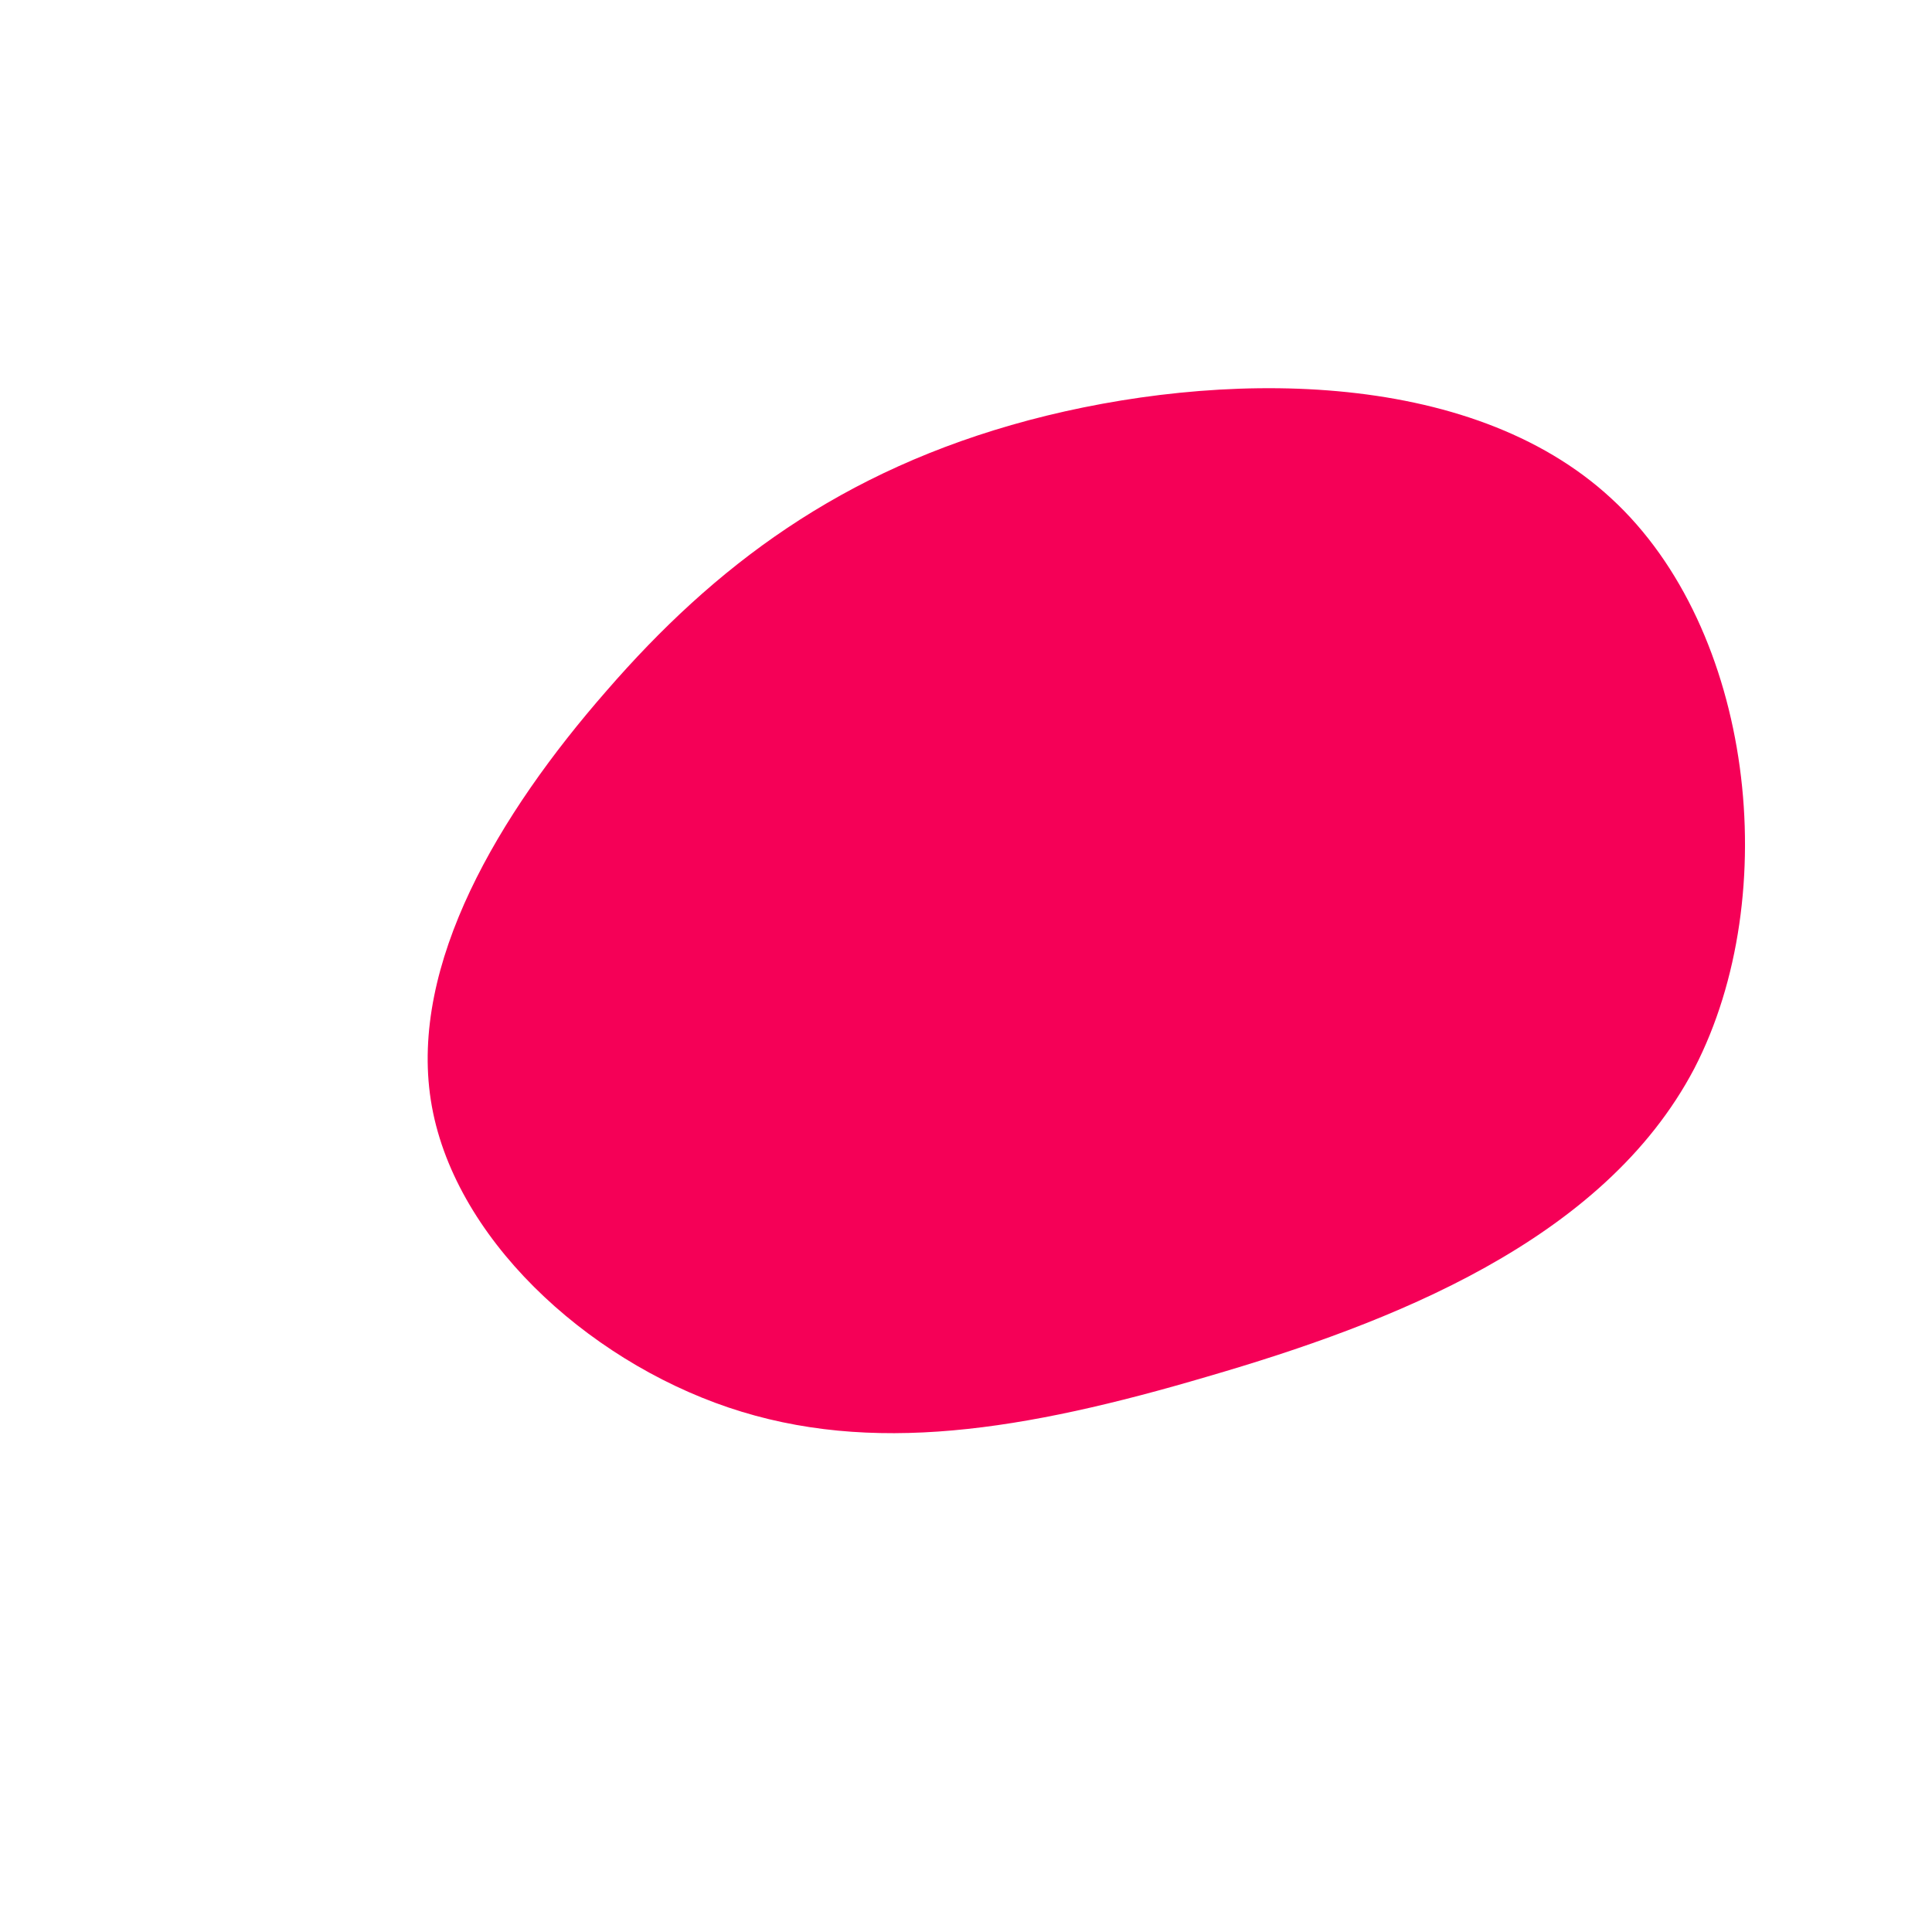 <svg viewBox="0 0 200 200" xmlns="http://www.w3.org/2000/svg">
  <path fill="#F50057" d="M66.8,-48.4C81.5,-34.9,84.7,-7.4,75.4,10.6C66,28.5,43.9,37,25,42.5C6,48.1,-9.8,50.7,-24.6,45.7C-39.4,40.7,-53.2,28,-55.4,13.9C-57.6,-0.2,-48.4,-15.7,-37.2,-28.5C-26.1,-41.3,-13,-51.3,6.5,-56.5C26.1,-61.7,52.1,-62,66.8,-48.4Z" transform="translate(100 100)" />
</svg>